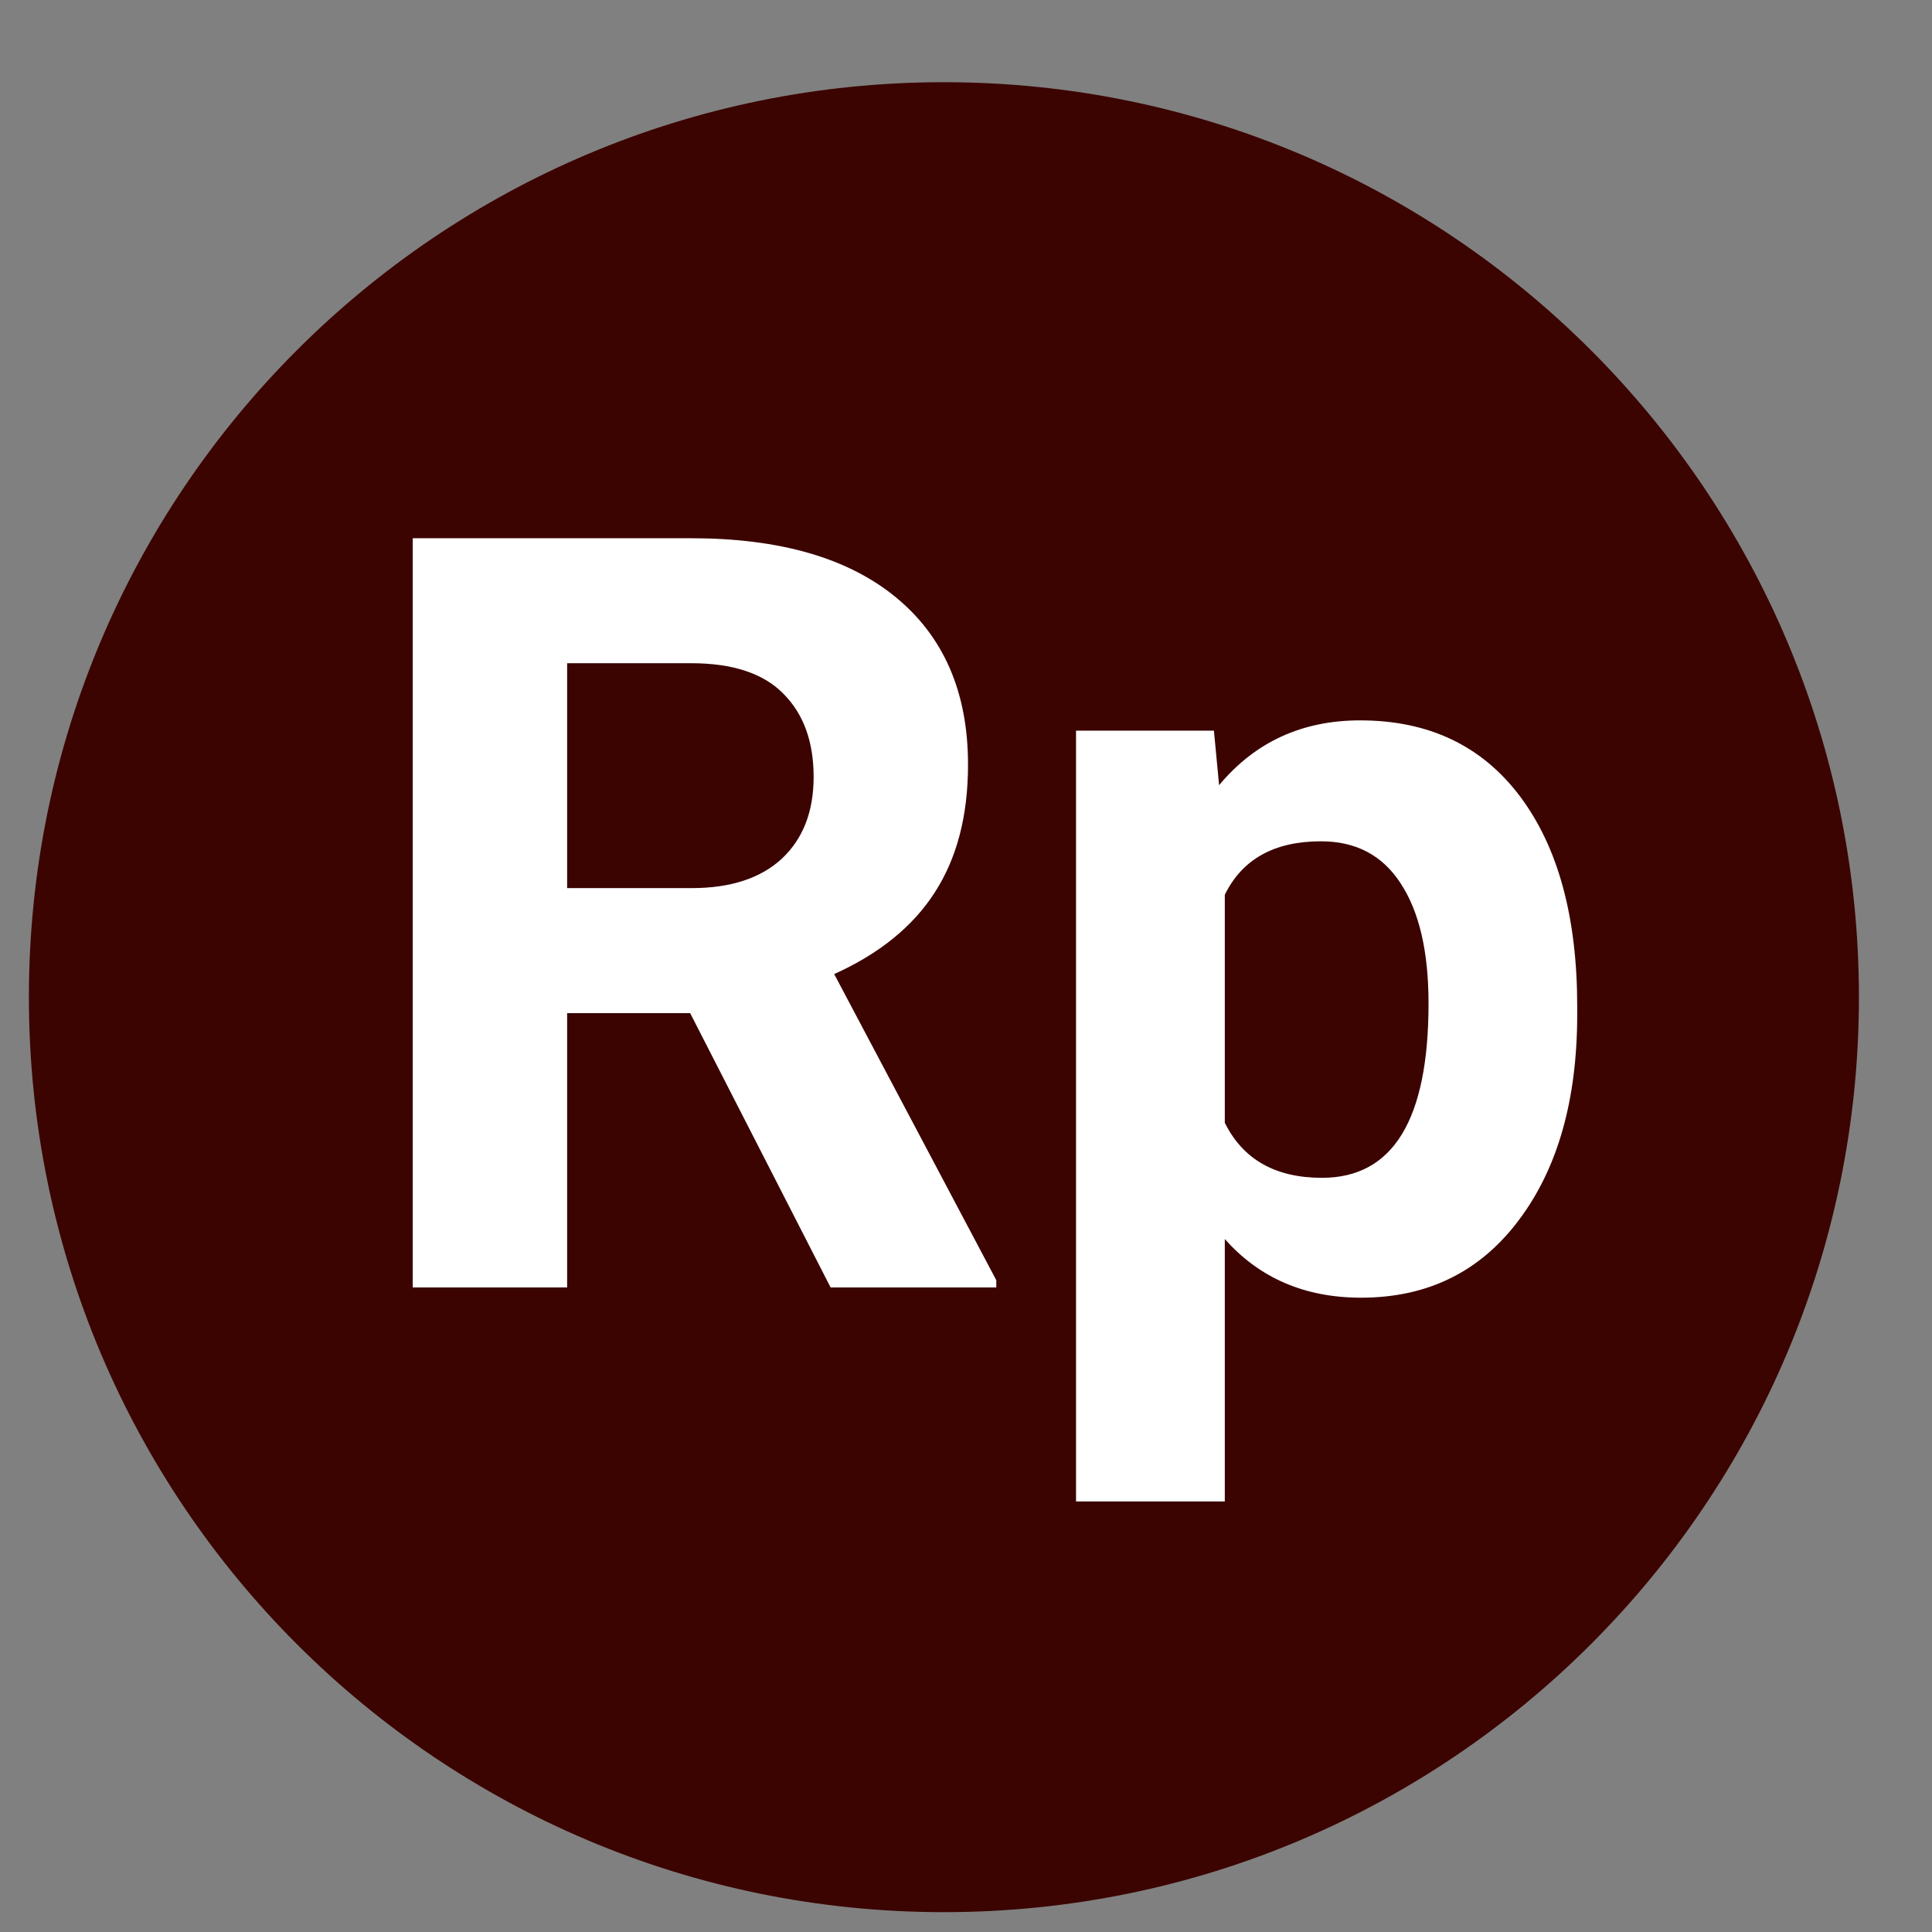 <svg width="22" height="22" viewBox="0 0 22 22" fill="none" xmlns="http://www.w3.org/2000/svg">
<rect x="0" y="0" width="22" height="22" fill="#808080" stroke="none"/>
<path d="M21.168 11.355C21.168 17.11 16.503 21.774 10.748 21.774C4.994 21.774 0.329 17.11 0.329 11.355C0.329 5.601 4.994 0.936 10.748 0.936C16.503 0.936 21.168 5.601 21.168 11.355Z" fill="#3B0400"/>
<path d="M7.859 11.537H6.458V14.66H4.7V6.129H7.87C8.878 6.129 9.656 6.353 10.202 6.802C10.749 7.252 11.023 7.886 11.023 8.707C11.023 9.289 10.896 9.775 10.642 10.166C10.392 10.553 10.011 10.861 9.499 11.092L11.345 14.578V14.66H9.458L7.859 11.537ZM6.458 10.113H7.876C8.318 10.113 8.659 10.002 8.902 9.779C9.144 9.552 9.265 9.242 9.265 8.847C9.265 8.445 9.15 8.129 8.919 7.898C8.693 7.668 8.343 7.552 7.87 7.552H6.458V10.113Z" fill="white"/>
<path d="M17.96 11.549C17.96 12.525 17.738 13.308 17.292 13.898C16.851 14.484 16.253 14.777 15.499 14.777C14.859 14.777 14.341 14.554 13.947 14.109V17.097H12.253V8.32H13.823L13.882 8.941C14.292 8.449 14.827 8.203 15.488 8.203C16.269 8.203 16.876 8.492 17.31 9.07C17.743 9.648 17.96 10.445 17.96 11.461V11.549ZM16.267 11.425C16.267 10.836 16.161 10.381 15.95 10.06C15.743 9.74 15.441 9.58 15.042 9.58C14.511 9.58 14.146 9.783 13.947 10.189V12.785C14.154 13.203 14.523 13.412 15.054 13.412C15.863 13.412 16.267 12.75 16.267 11.425Z" fill="white"/>
</svg>
